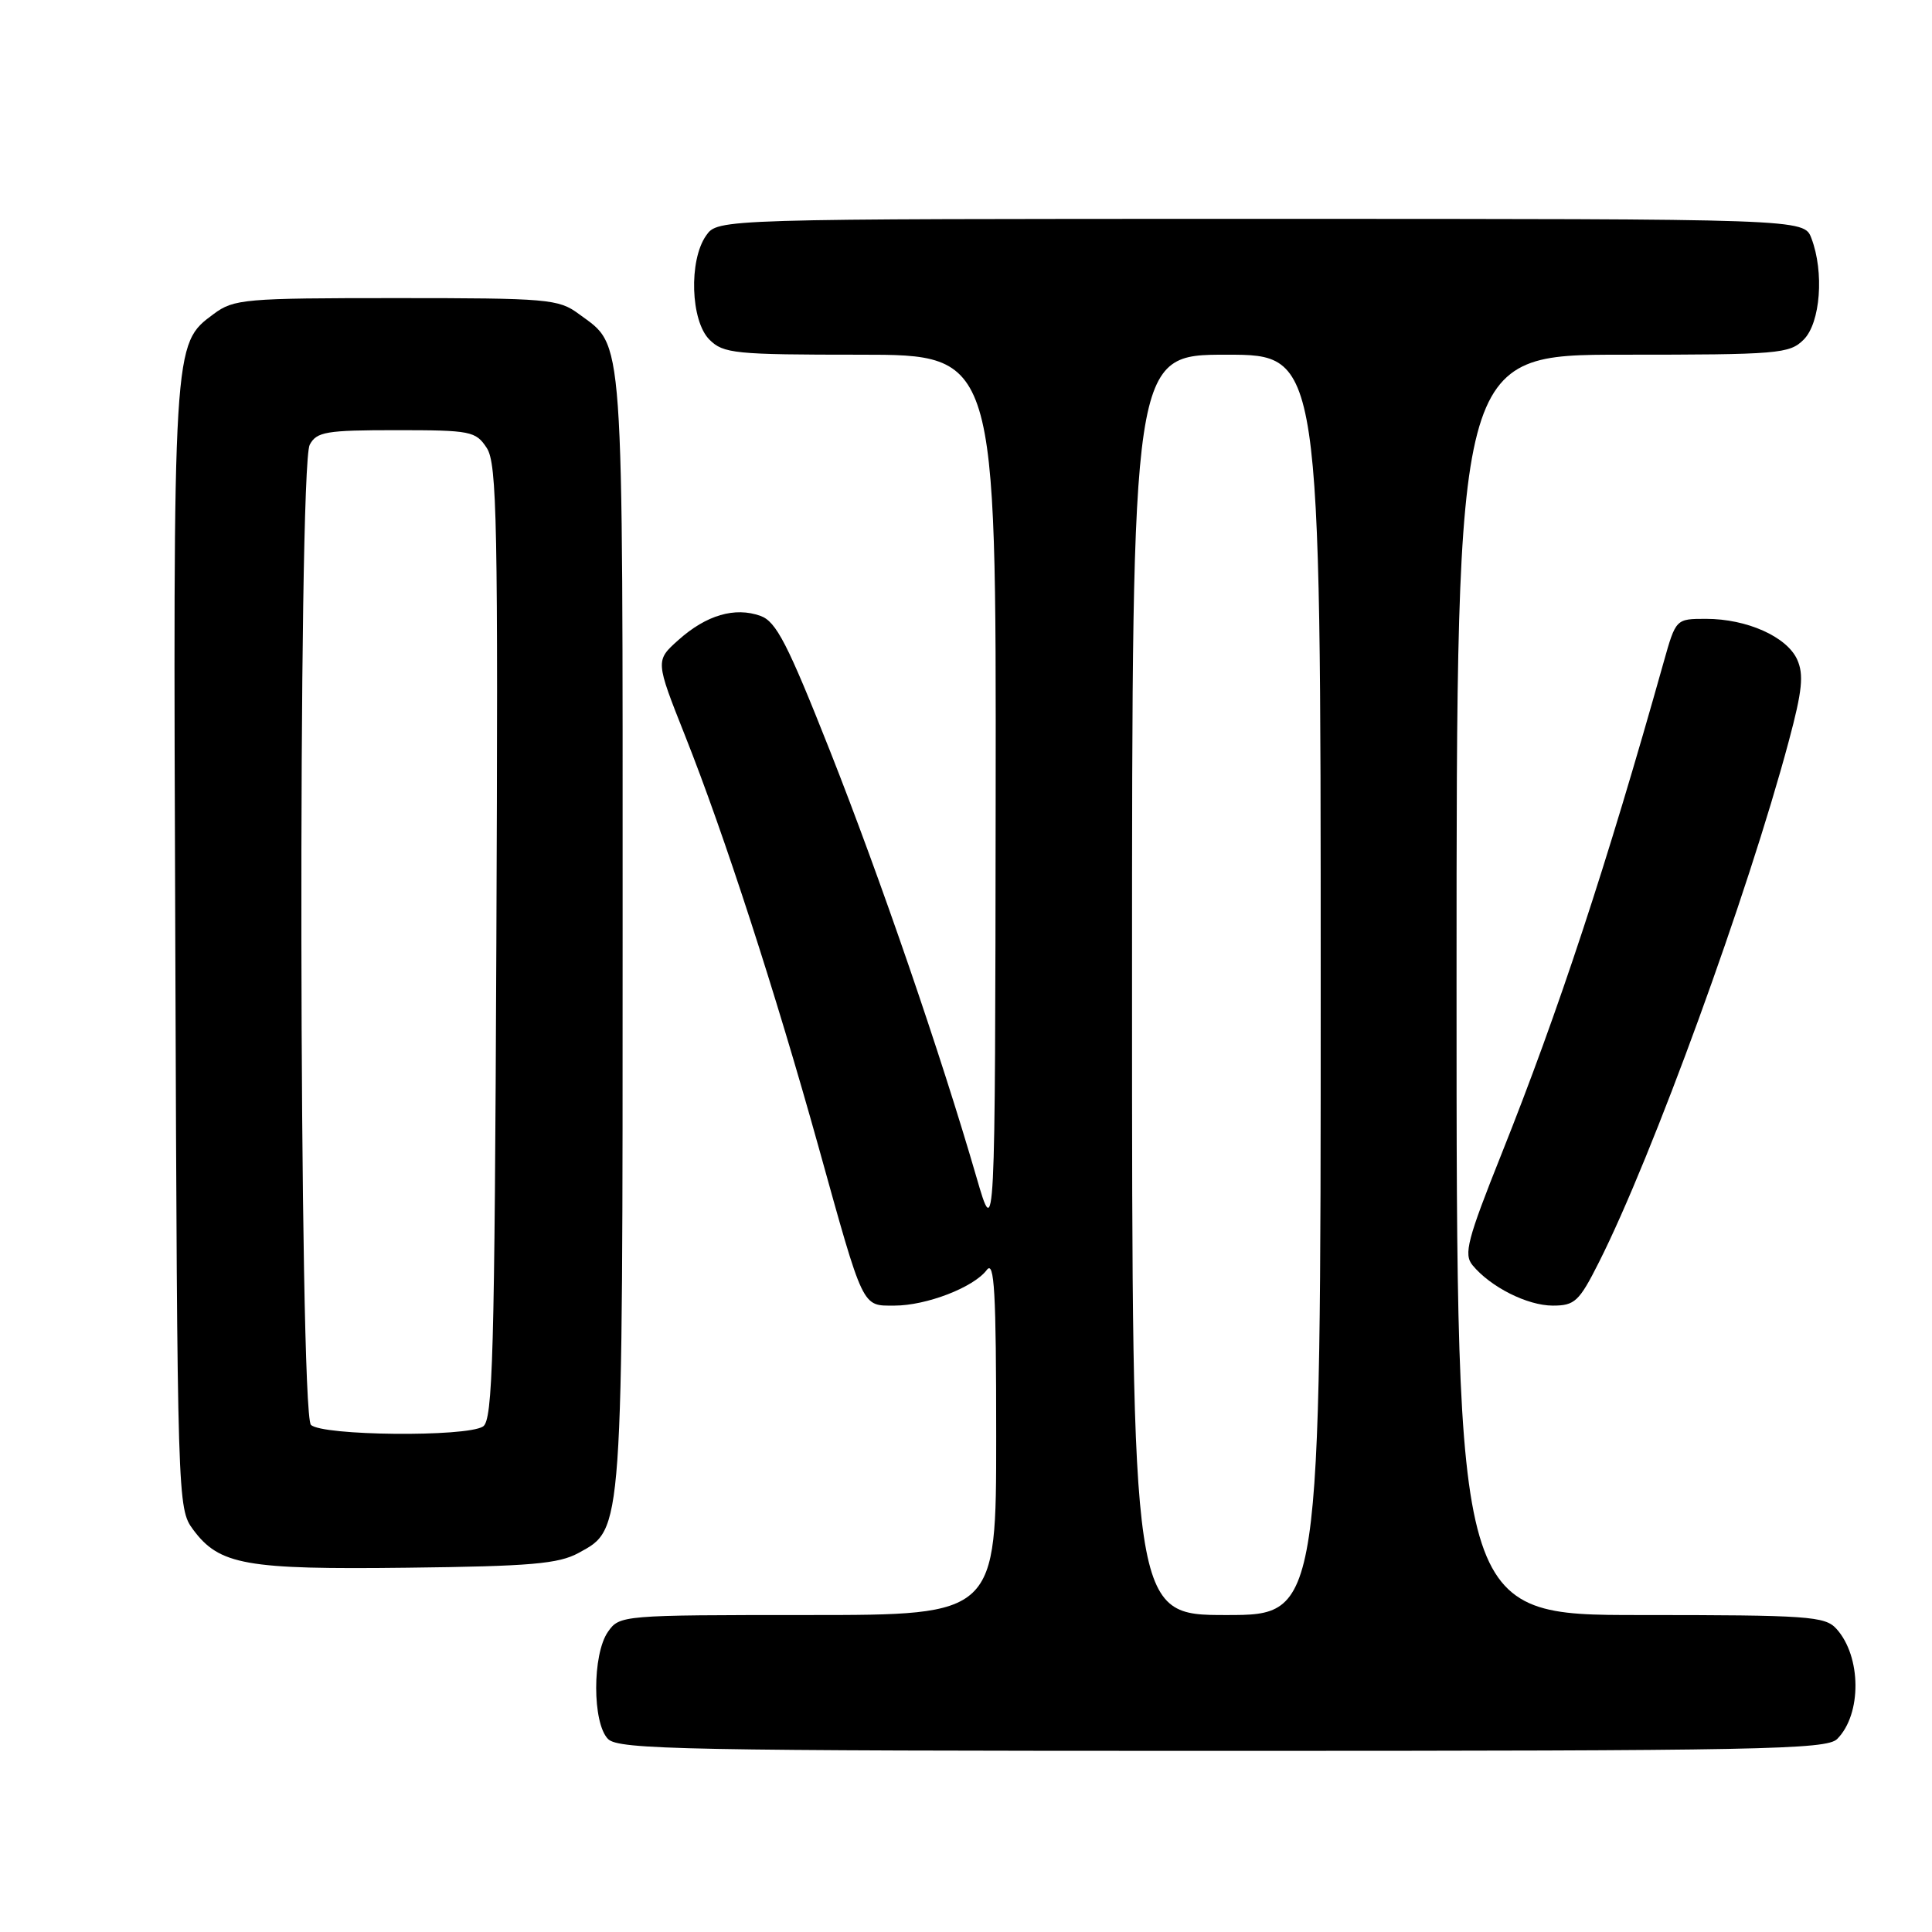 <?xml version="1.0" encoding="UTF-8" standalone="no"?>
<!DOCTYPE svg PUBLIC "-//W3C//DTD SVG 1.1//EN" "http://www.w3.org/Graphics/SVG/1.1/DTD/svg11.dtd" >
<svg xmlns="http://www.w3.org/2000/svg" xmlns:xlink="http://www.w3.org/1999/xlink" version="1.1" viewBox="0 0 256 256">
 <g >
 <path fill="currentColor"
d=" M 243.43 230.43 C 246.71 227.15 246.66 219.49 243.33 215.82 C 241.83 214.16 239.60 214.00 217.35 214.00 C 193.00 214.00 193.00 214.00 193.00 130.50 C 193.00 47.00 193.00 47.00 215.00 47.00 C 235.67 47.00 237.12 46.88 239.00 45.00 C 241.22 42.78 241.73 36.05 240.02 31.57 C 239.05 29.00 239.05 29.00 167.08 29.00 C 95.11 29.00 95.11 29.00 93.56 31.22 C 91.25 34.51 91.51 42.51 94.00 45.00 C 95.85 46.85 97.33 47.00 114.00 47.00 C 132.00 47.00 132.00 47.00 131.93 105.75 C 131.86 164.50 131.86 164.50 129.39 156.00 C 124.66 139.69 116.65 116.38 109.98 99.50 C 104.36 85.29 102.85 82.35 100.77 81.61 C 97.38 80.39 93.59 81.50 89.91 84.79 C 86.83 87.54 86.83 87.54 90.79 97.52 C 95.96 110.54 102.74 131.44 108.47 152.00 C 114.49 173.64 114.18 173.00 118.51 173.00 C 122.75 173.00 129.01 170.59 130.75 168.28 C 131.76 166.93 132.00 171.14 132.00 190.31 C 132.00 214.00 132.00 214.00 107.06 214.00 C 82.41 214.00 82.09 214.03 80.56 216.22 C 78.47 219.21 78.48 228.33 80.57 230.43 C 81.97 231.83 90.74 232.00 162.00 232.00 C 233.23 232.00 242.03 231.83 243.43 230.43 Z  M 76.67 205.77 C 82.58 202.53 82.50 203.72 82.50 123.00 C 82.50 42.64 82.75 46.08 76.68 41.59 C 74.02 39.62 72.59 39.50 52.50 39.50 C 32.39 39.50 30.98 39.62 28.32 41.60 C 22.90 45.62 22.93 45.09 23.23 125.58 C 23.50 199.18 23.52 199.88 25.59 202.68 C 29.07 207.37 32.54 207.99 54.00 207.73 C 70.31 207.54 74.02 207.22 76.67 205.77 Z  M 211.87 167.25 C 218.96 153.20 231.60 118.50 237.03 98.18 C 238.82 91.51 239.03 89.37 238.13 87.38 C 236.75 84.36 231.46 82.00 226.06 82.00 C 222.06 82.00 222.06 82.00 220.44 87.75 C 212.87 114.70 206.49 134.04 198.99 152.83 C 194.42 164.28 193.92 166.20 195.12 167.65 C 197.51 170.54 202.37 172.99 205.74 173.00 C 208.67 173.00 209.24 172.47 211.87 167.25 Z  M 150.00 130.50 C 150.00 47.00 150.00 47.00 162.50 47.00 C 175.00 47.00 175.00 47.00 175.00 130.50 C 175.00 214.00 175.00 214.00 162.50 214.00 C 150.00 214.00 150.00 214.00 150.00 130.50 Z  M 41.20 188.80 C 39.62 187.22 39.46 61.88 41.04 58.93 C 41.96 57.21 43.21 57.00 52.51 57.00 C 62.38 57.00 63.04 57.13 64.50 59.36 C 65.86 61.43 66.01 69.30 65.77 124.89 C 65.54 179.76 65.30 188.20 64.00 189.02 C 61.76 190.44 42.65 190.25 41.20 188.80 Z "/>
</g>
</svg>